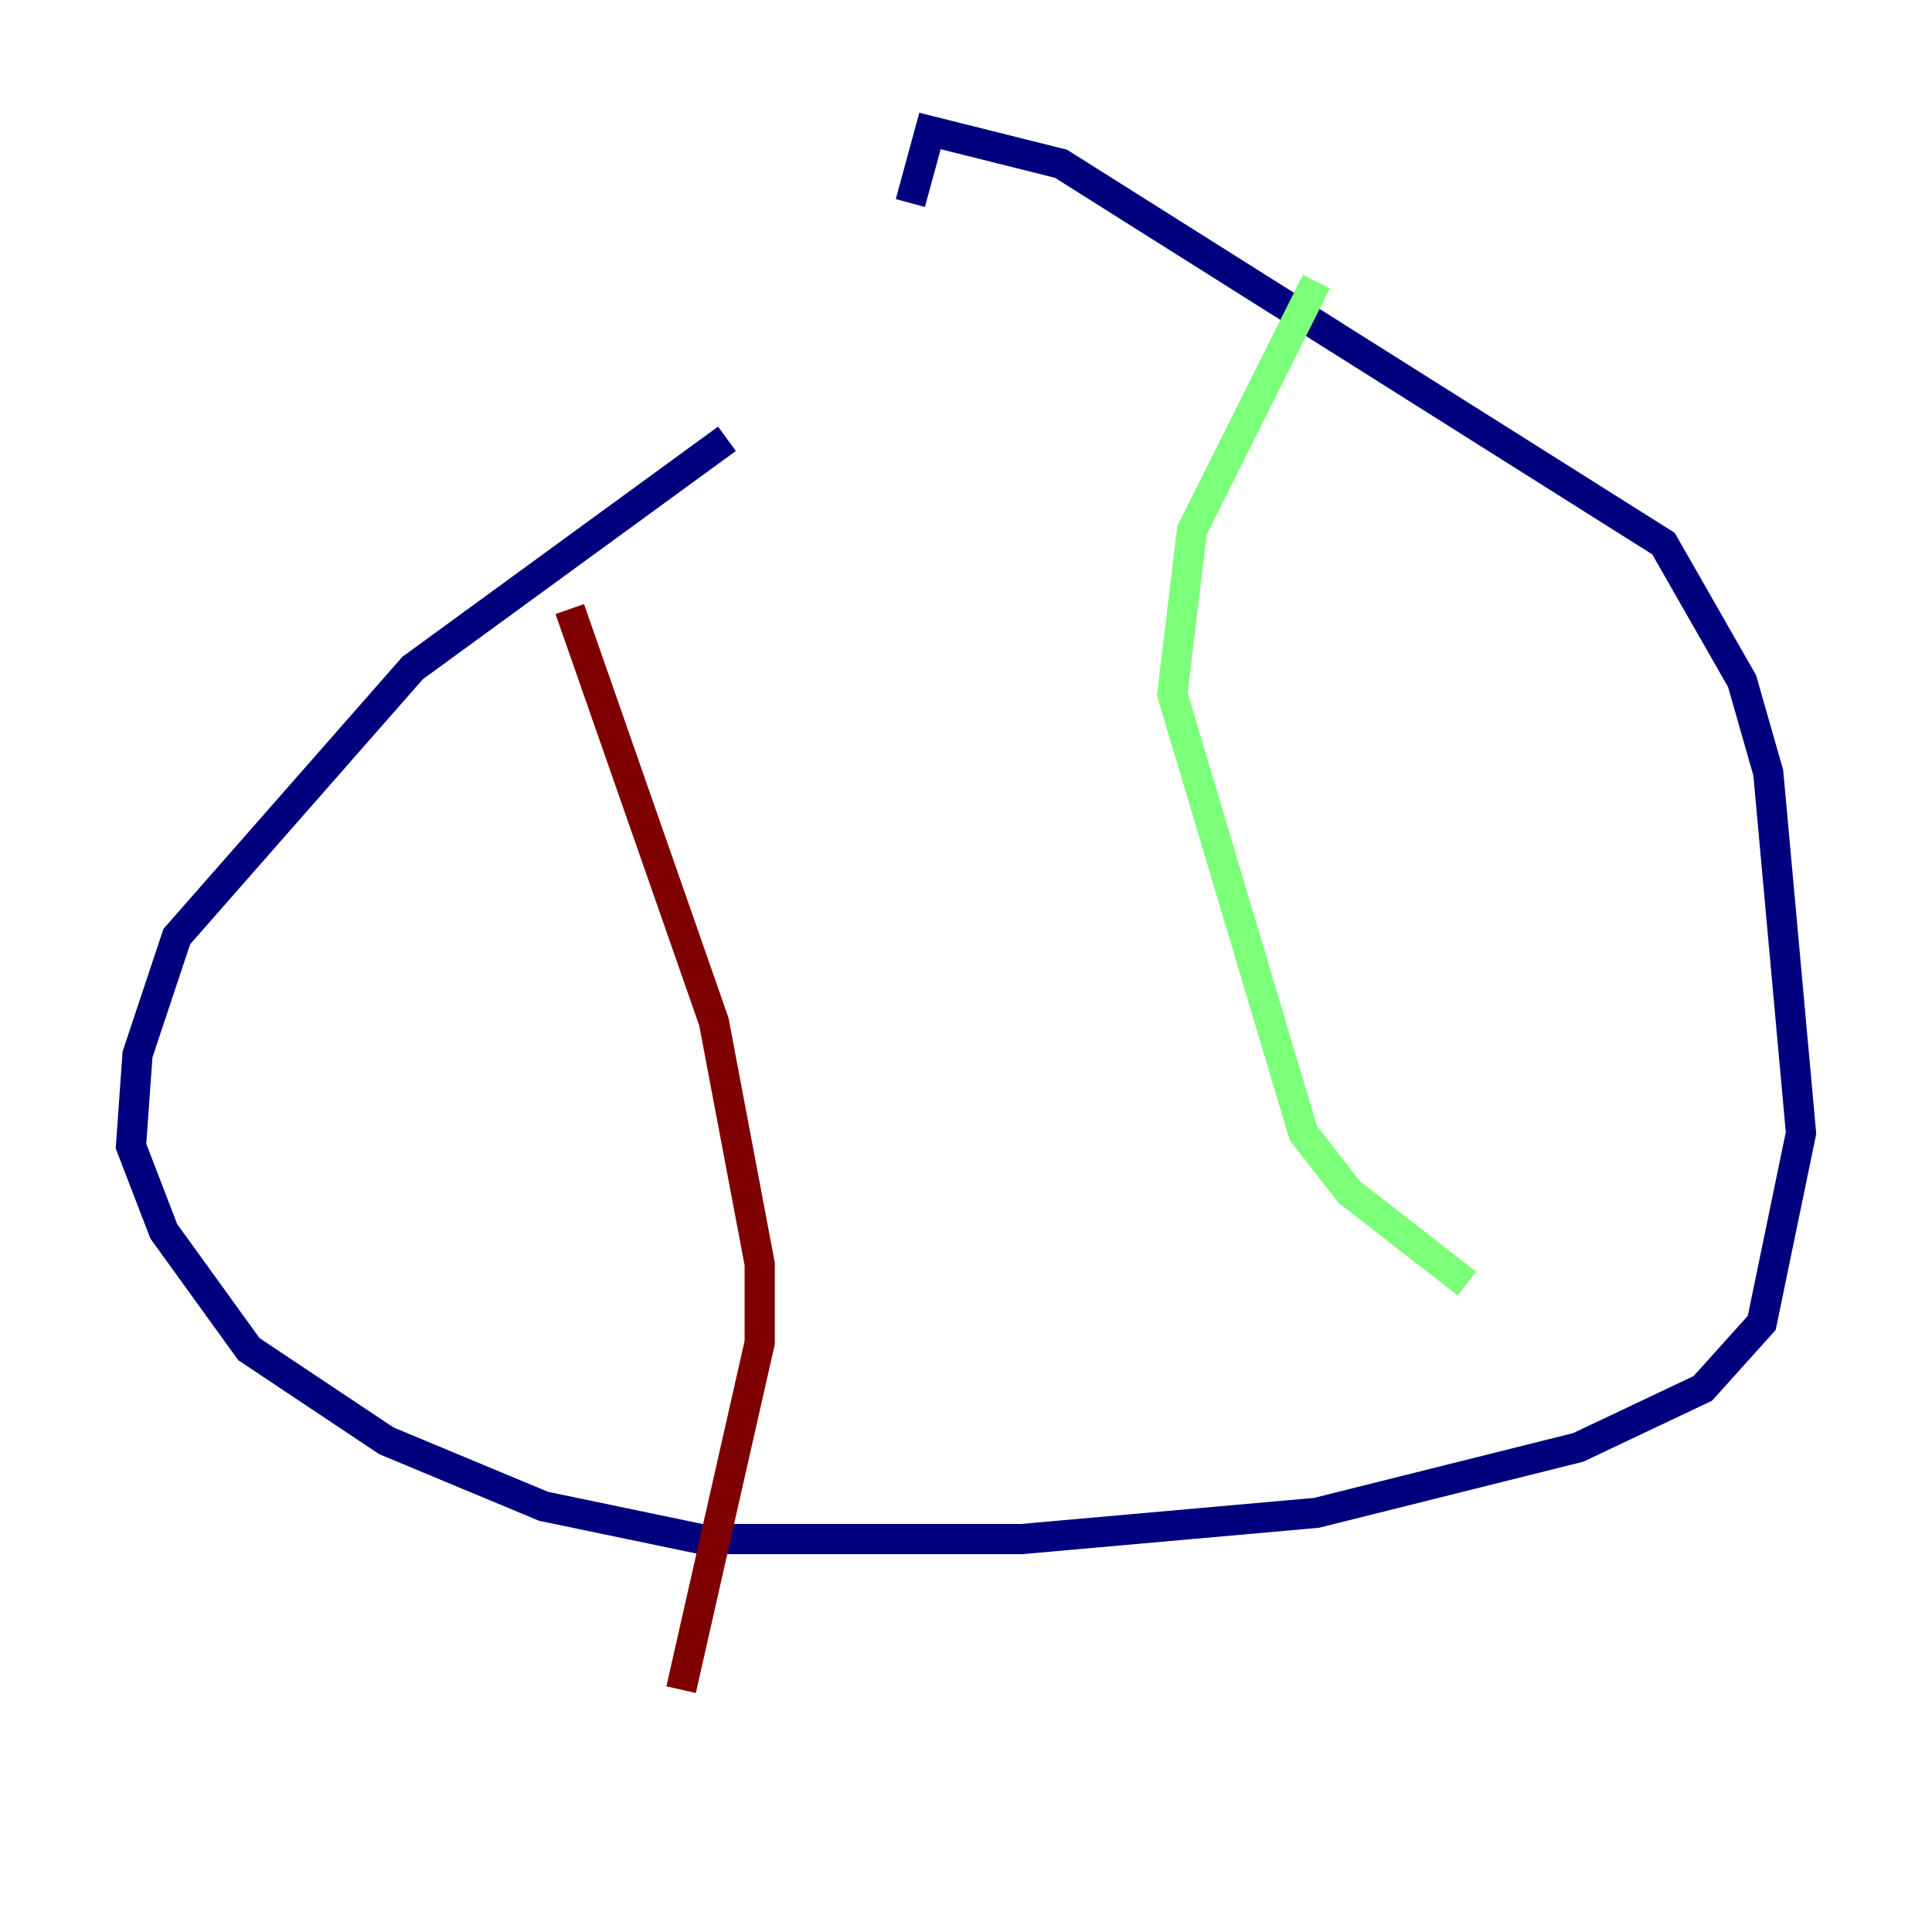 <?xml version="1.0" encoding="utf-8" ?>
<svg baseProfile="tiny" height="128" version="1.2" viewBox="0,0,128,128" width="128" xmlns="http://www.w3.org/2000/svg" xmlns:ev="http://www.w3.org/2001/xml-events" xmlns:xlink="http://www.w3.org/1999/xlink"><defs /><polyline fill="none" points="48.163,29.071 27.336,44.258 11.715,62.047 9.112,69.858 8.678,75.932 10.848,81.573 16.488,89.383 25.6,95.458 36.014,99.797 46.427,101.966 67.688,101.966 87.214,100.231 104.57,95.891 112.814,91.986 116.719,87.647 119.322,75.064 117.153,51.2 115.417,45.125 110.21,36.014 70.291,10.848 61.614,8.678 60.312,13.451" stroke="#00007f" stroke-width="2" /><polyline fill="none" points="87.214,18.658 78.969,35.146 77.668,45.993 86.346,75.064 89.383,78.969 97.193,85.044" stroke="#7cff79" stroke-width="2" /><polyline fill="none" points="37.749,40.352 47.295,67.688 50.332,83.742 50.332,88.949 45.125,111.946" stroke="#7f0000" stroke-width="2" /></svg>